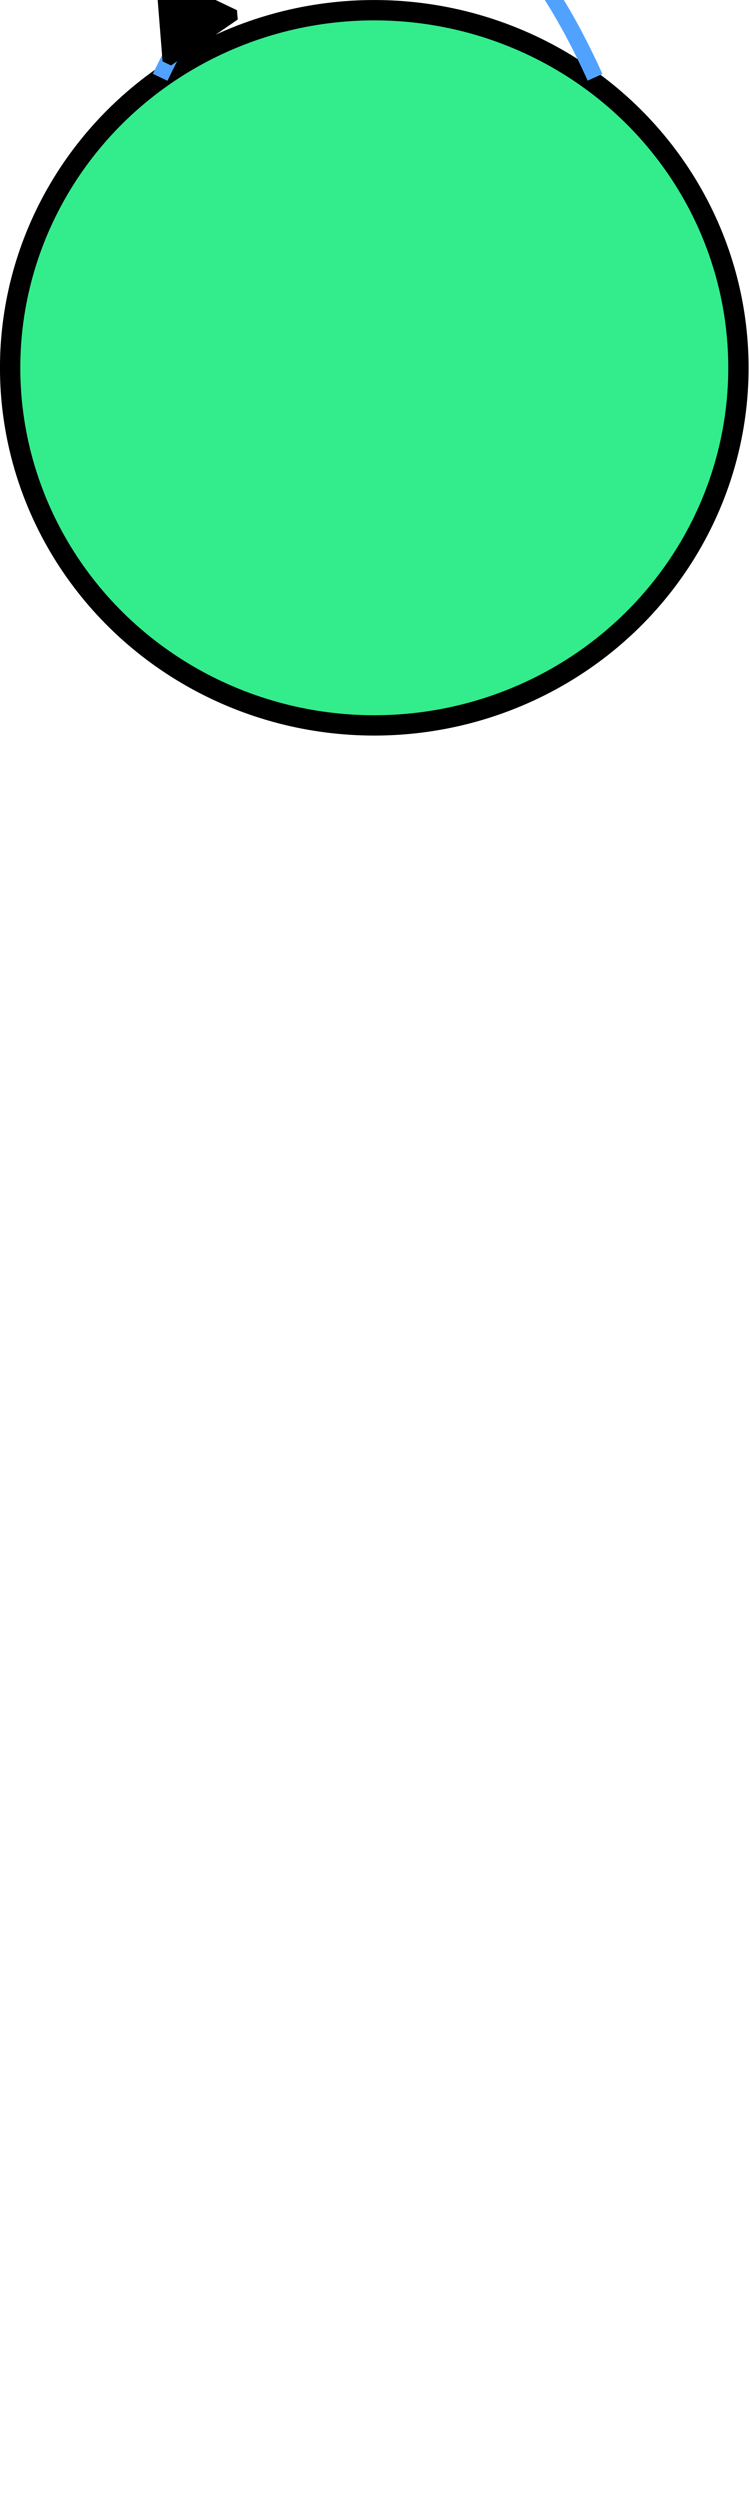 <?xml version="1.0" encoding="UTF-8" standalone="no"?>
<!-- Created with Inkscape (http://www.inkscape.org/) -->

<svg
   width="13.452mm"
   height="44.853mm"
   viewBox="0 0 13.452 44.853"
   version="1.1"
   id="svg1"
   xml:space="preserve"
   sodipodi:docname="KOKOŠIzbolšanaNaivnaKoren.svg"
   inkscape:version="1.4 (86a8ad7, 2024-10-11)"
   xmlns:inkscape="http://www.inkscape.org/namespaces/inkscape"
   xmlns:sodipodi="http://sodipodi.sourceforge.net/DTD/sodipodi-0.dtd"
   xmlns="http://www.w3.org/2000/svg"
   xmlns:svg="http://www.w3.org/2000/svg"><sodipodi:namedview
     id="namedview1"
     pagecolor="#ffffff"
     bordercolor="#000000"
     borderopacity="0.25"
     inkscape:showpageshadow="2"
     inkscape:pageopacity="0.0"
     inkscape:pagecheckerboard="0"
     inkscape:deskcolor="#d1d1d1"
     inkscape:document-units="mm"
     inkscape:zoom="5.1496883"
     inkscape:cx="25.438433"
     inkscape:cy="7.0878077"
     inkscape:window-width="1920"
     inkscape:window-height="1111"
     inkscape:window-x="-9"
     inkscape:window-y="-9"
     inkscape:window-maximized="1"
     inkscape:current-layer="layer2" /><defs
     id="defs1"><marker
       style="overflow:visible"
       id="marker3"
       refX="4"
       refY="0"
       orient="auto-start-reverse"
       inkscape:stockid="Triangle arrow"
       markerWidth="1"
       markerHeight="1"
       viewBox="0 0 1 1"
       inkscape:isstock="true"
       inkscape:collect="always"
       preserveAspectRatio="xMidYMid"><path
         transform="scale(0.5)"
         style="fill:context-stroke;fill-rule:evenodd;stroke:context-stroke;stroke-width:1pt"
         d="M 5.77,0 -2.88,5 V -5 Z"
         id="path3" /></marker><rect
       x="173.456"
       y="550.378"
       width="62.326"
       height="20.116"
       id="rect4" /><marker
       style="overflow:visible"
       id="Triangle"
       refX="0"
       refY="0"
       orient="auto"
       markerWidth="1"
       markerHeight="1"
       viewBox="0 0 1 1"
       preserveAspectRatio="xMidYMid"><path
         transform="scale(0.5)"
         style="fill:context-stroke;fill-rule:evenodd;stroke:context-stroke;stroke-width:1pt"
         d="M 5.77,0 -2.88,5 V -5 Z"
         id="path135" /></marker></defs><g
     id="layer2"
     style="display:inline"
     transform="translate(-35.577,-13.884)"><ellipse
       style="fill:#05e972;fill-opacity:0.816;fill-rule:nonzero;stroke:#000000;stroke-width:0.365;stroke-dasharray:none;stroke-opacity:1"
       id="path1"
       cx="42.299"
       cy="20.483"
       rx="6.54"
       ry="6.416" /><path
       style="fill:none;fill-opacity:1;stroke:#51a2ff;stroke-width:0.291;stroke-linejoin:bevel;stroke-dasharray:none;stroke-opacity:1;marker-end:url(#marker3)"
       d="m 46.264,15.271 c -2.297,-5.084 -5.563,-4.719 -7.81,0"
       id="path2"
       sodipodi:nodetypes="cc" /></g></svg>
